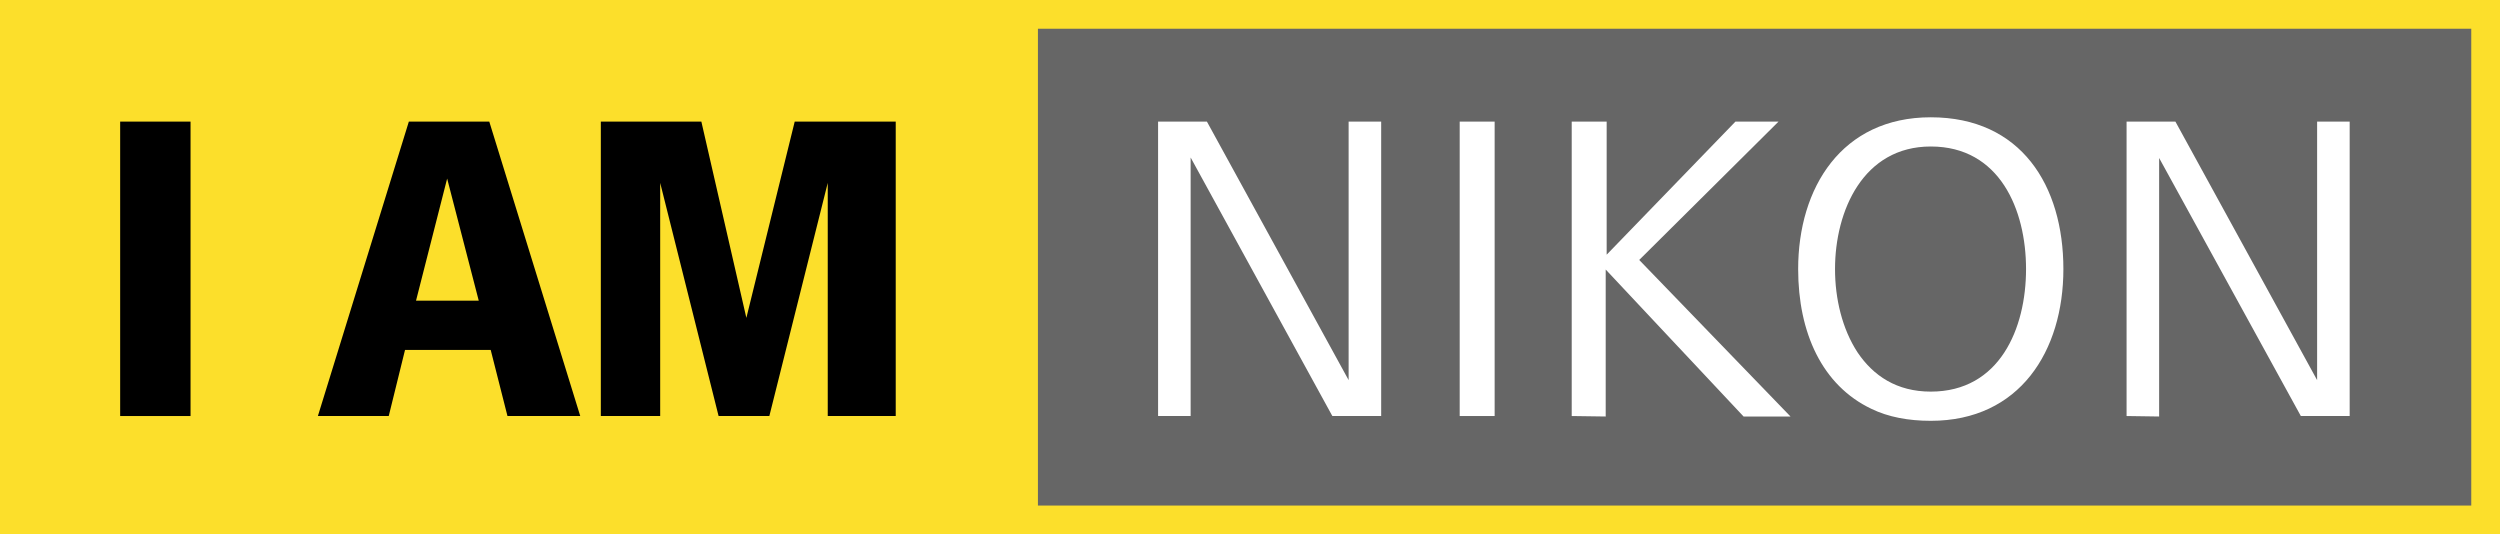 <?xml version="1.0" encoding="utf-8"?>
<!-- Generator: Adobe Illustrator 22.0.0, SVG Export Plug-In . SVG Version: 6.00 Build 0)  -->
<svg version="1.1" id="Layer_1" xmlns="http://www.w3.org/2000/svg" xmlns:xlink="http://www.w3.org/1999/xlink" x="0px" y="0px"
	 viewBox="0 0 522.2 111.6" style="enable-background:new 0 0 522.2 111.6;" xml:space="preserve">
<rect x="0" y="0" width="522.2" height="111.6" fill="#808080" stroke="none"/>
<style type="text/css">
	.st0{opacity:0.2;enable-background:new    ;}
	.st1{fill:#FCDF2B;}
	.st2{fill:#FFFFFF;}
</style>
<g>
	<g>
		<rect x="212.3" y="1.5" class="st0" width="308.4" height="108.6"/>
		<path class="st1" d="M516.2,6v99.6H216.8V6H516.2 M522.2,0H0v111.6h522.2V0L522.2,0z"/>
	</g>
	<g>
		<path d="M25.1,86.9V25.4h14.7v61.5H25.1z"/>
		<path d="M66.4,86.9l19-61.5h16.8l19,61.5H106l-3.5-13.8H84.6l-3.4,13.8H66.4z M86.9,62.8H100l-6.6-25.5L86.9,62.8z"/>
		<path d="M125.5,86.9V25.4h21l9.4,41l10.1-41h21.1v61.5h-14.2V38.2l-12.2,48.7h-10.6l-12.2-48.7v48.7H125.5z"/>
	</g>
	<g>
		<path class="st2" d="M241.9,86.9V25.4h10.2l29.6,54v-54h6.8v61.5h-10.2l-29.6-54v54H241.9z"/>
		<path class="st2" d="M304.9,86.9V25.4h7.3v61.5H304.9z"/>
		<path class="st2" d="M328.3,86.9V25.4h7.3v27.8l26.9-27.8h9l-29.1,28.9L374,87h-9.8l-28.8-30.7V87L328.3,86.9L328.3,86.9z"/>
		<path class="st2" d="M375.6,56.2c0-17,9.1-31.7,27.7-31.7c18.9,0,27.7,14.3,27.7,31.7c0,17.1-9.1,31.7-27.7,31.7
			c-4.7,0-8.9-0.8-12.4-2.5C380.6,80.5,375.6,69.5,375.6,56.2z M403.3,81.8c14.4,0,19.9-13.2,19.9-25.6s-5.5-25.6-19.9-25.6
			c-14.1,0-20,13.4-20,25.6c0,6.2,1.5,12.5,4.7,17.4C391.3,78.5,396.2,81.8,403.3,81.8z"/>
		<path class="st2" d="M444.2,86.9V25.4h10.2l29.6,54v-54h6.8v61.5h-10.2L451,33v54L444.2,86.9L444.2,86.9z"/>
	</g>
</g>
</svg>
